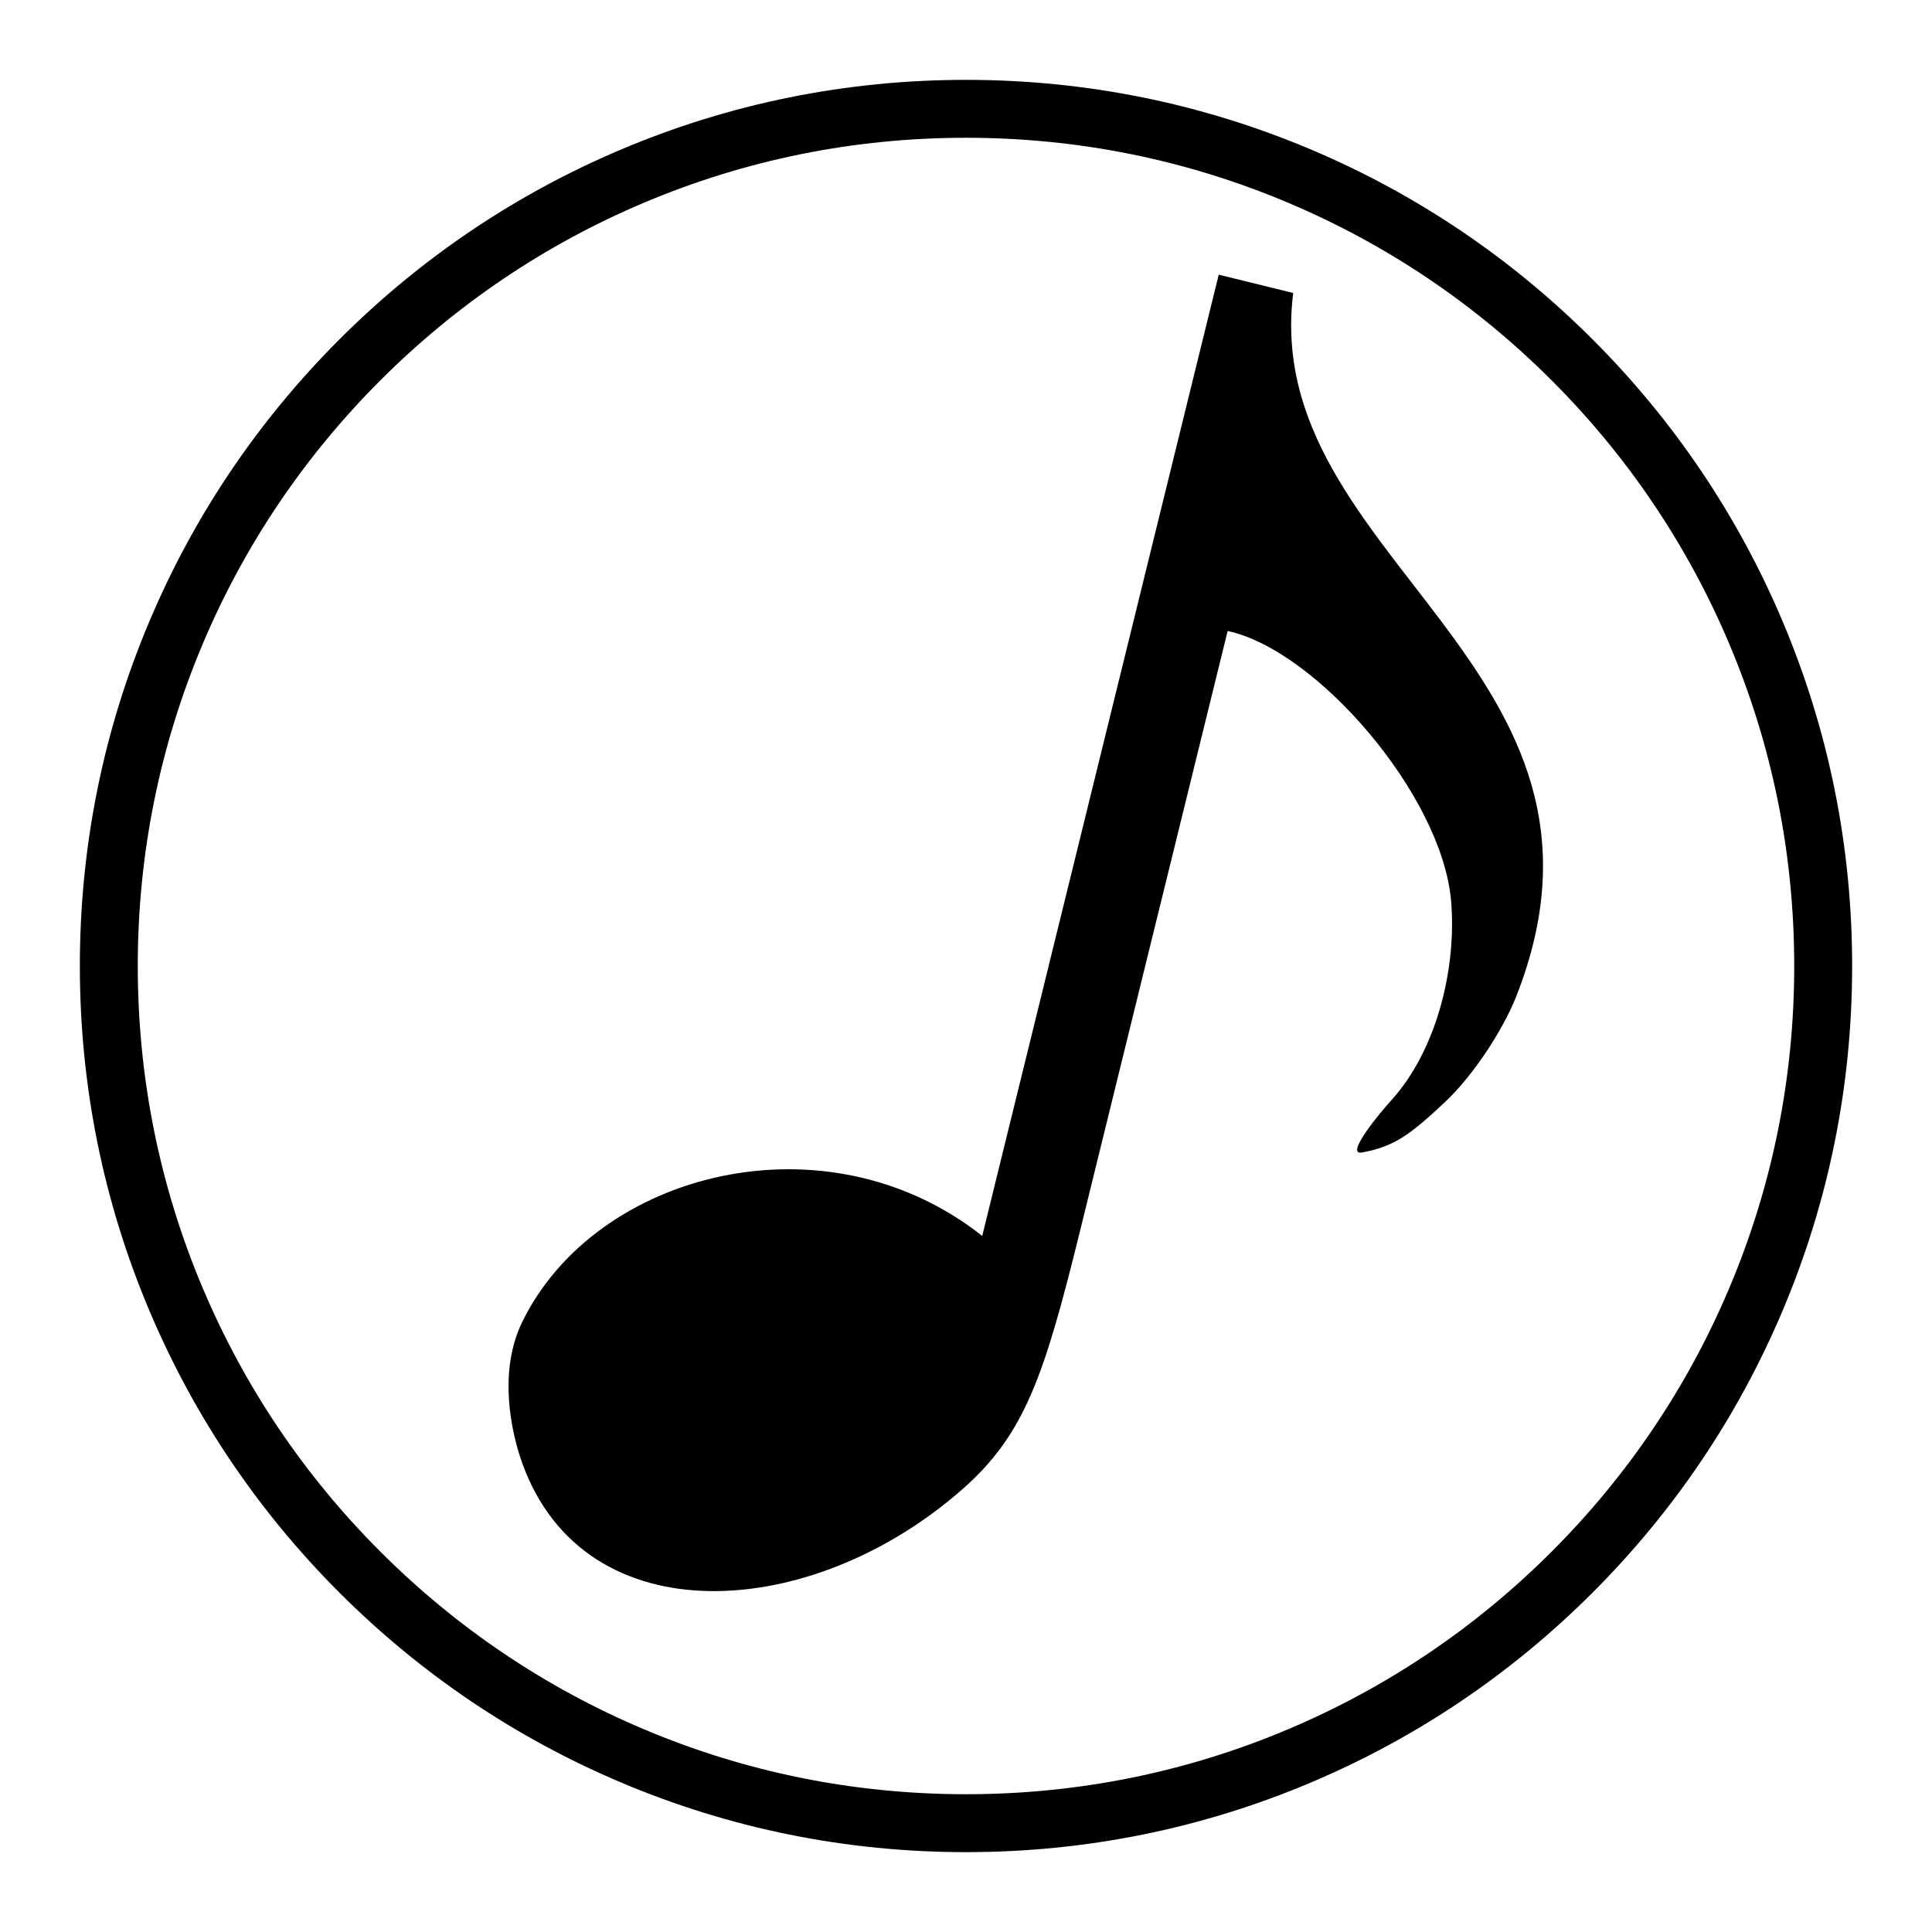 <?xml version="1.0" standalone="no"?><!DOCTYPE svg PUBLIC "-//W3C//DTD SVG 1.1//EN" "http://www.w3.org/Graphics/SVG/1.1/DTD/svg11.dtd"><svg t="1514516199869" class="icon" style="" viewBox="0 0 1024 1024" version="1.1" xmlns="http://www.w3.org/2000/svg" p-id="1735" xmlns:xlink="http://www.w3.org/1999/xlink" width="64" height="64"><defs><style type="text/css"></style></defs><path d="M685.425 155.292l-39.476-9.712-125.353 509.494c-82.656-65.398-205.016-34.173-243.861 45.712-12.666 25.993-6.018 57.956 0.203 75.089 33.174 91.365 153.168 84.049 233.443 13.191 33.023-29.149 43.258-60.232 62.442-138.206L650.673 334.438c47.179 10.099 113.477 86.864 118.414 142.888 3.104 35.539-7.522 79.317-31.753 105.943-6.149 6.729-24.79 29.283-15.447 27.576 17.396-3.178 25.749-9.744 43.582-26.341 16.189-15.068 31.669-39.888 38.125-56.249C872.508 353.225 667.787 296.462 685.425 155.292" p-id="1736"></path><path d="M512 981.675c-63.399 0-124.91-12.421-182.824-36.916-55.93-23.656-106.158-57.519-149.287-100.648-43.129-43.128-76.993-93.356-100.649-149.287-24.496-57.914-36.916-119.424-36.916-182.824 0-63.399 12.42-124.91 36.916-182.823 23.657-55.931 57.52-106.158 100.649-149.287 43.129-43.129 93.356-76.993 149.287-100.649 57.914-24.496 119.425-36.916 182.824-36.916s124.909 12.42 182.823 36.916c55.931 23.657 106.158 57.52 149.287 100.649 43.129 43.128 76.993 93.356 100.648 149.287 24.496 57.913 36.916 119.424 36.916 182.823 0 63.4-12.421 124.91-36.916 182.824-23.656 55.93-57.519 106.158-100.648 149.287-43.128 43.129-93.355 76.993-149.287 100.648C636.909 969.254 575.399 981.675 512 981.675zM512 73.024c-59.268 0-116.755 11.604-170.865 34.491-52.272 22.109-99.218 53.762-139.538 94.082s-71.973 87.268-94.083 139.538c-22.886 54.108-34.491 111.596-34.491 170.865s11.604 116.755 34.491 170.865c22.109 52.272 53.763 99.219 94.083 139.538s87.267 71.973 139.538 94.082c54.109 22.886 111.597 34.491 170.865 34.491 59.268 0 116.755-11.604 170.865-34.491 52.272-22.109 99.219-53.762 139.538-94.082s71.973-87.267 94.082-139.538c22.886-54.109 34.491-111.597 34.491-170.865s-11.604-116.755-34.491-170.865c-22.109-52.272-53.762-99.219-94.082-139.538s-87.267-71.973-139.538-94.082C628.755 84.628 571.268 73.024 512 73.024z" p-id="1737"></path></svg>